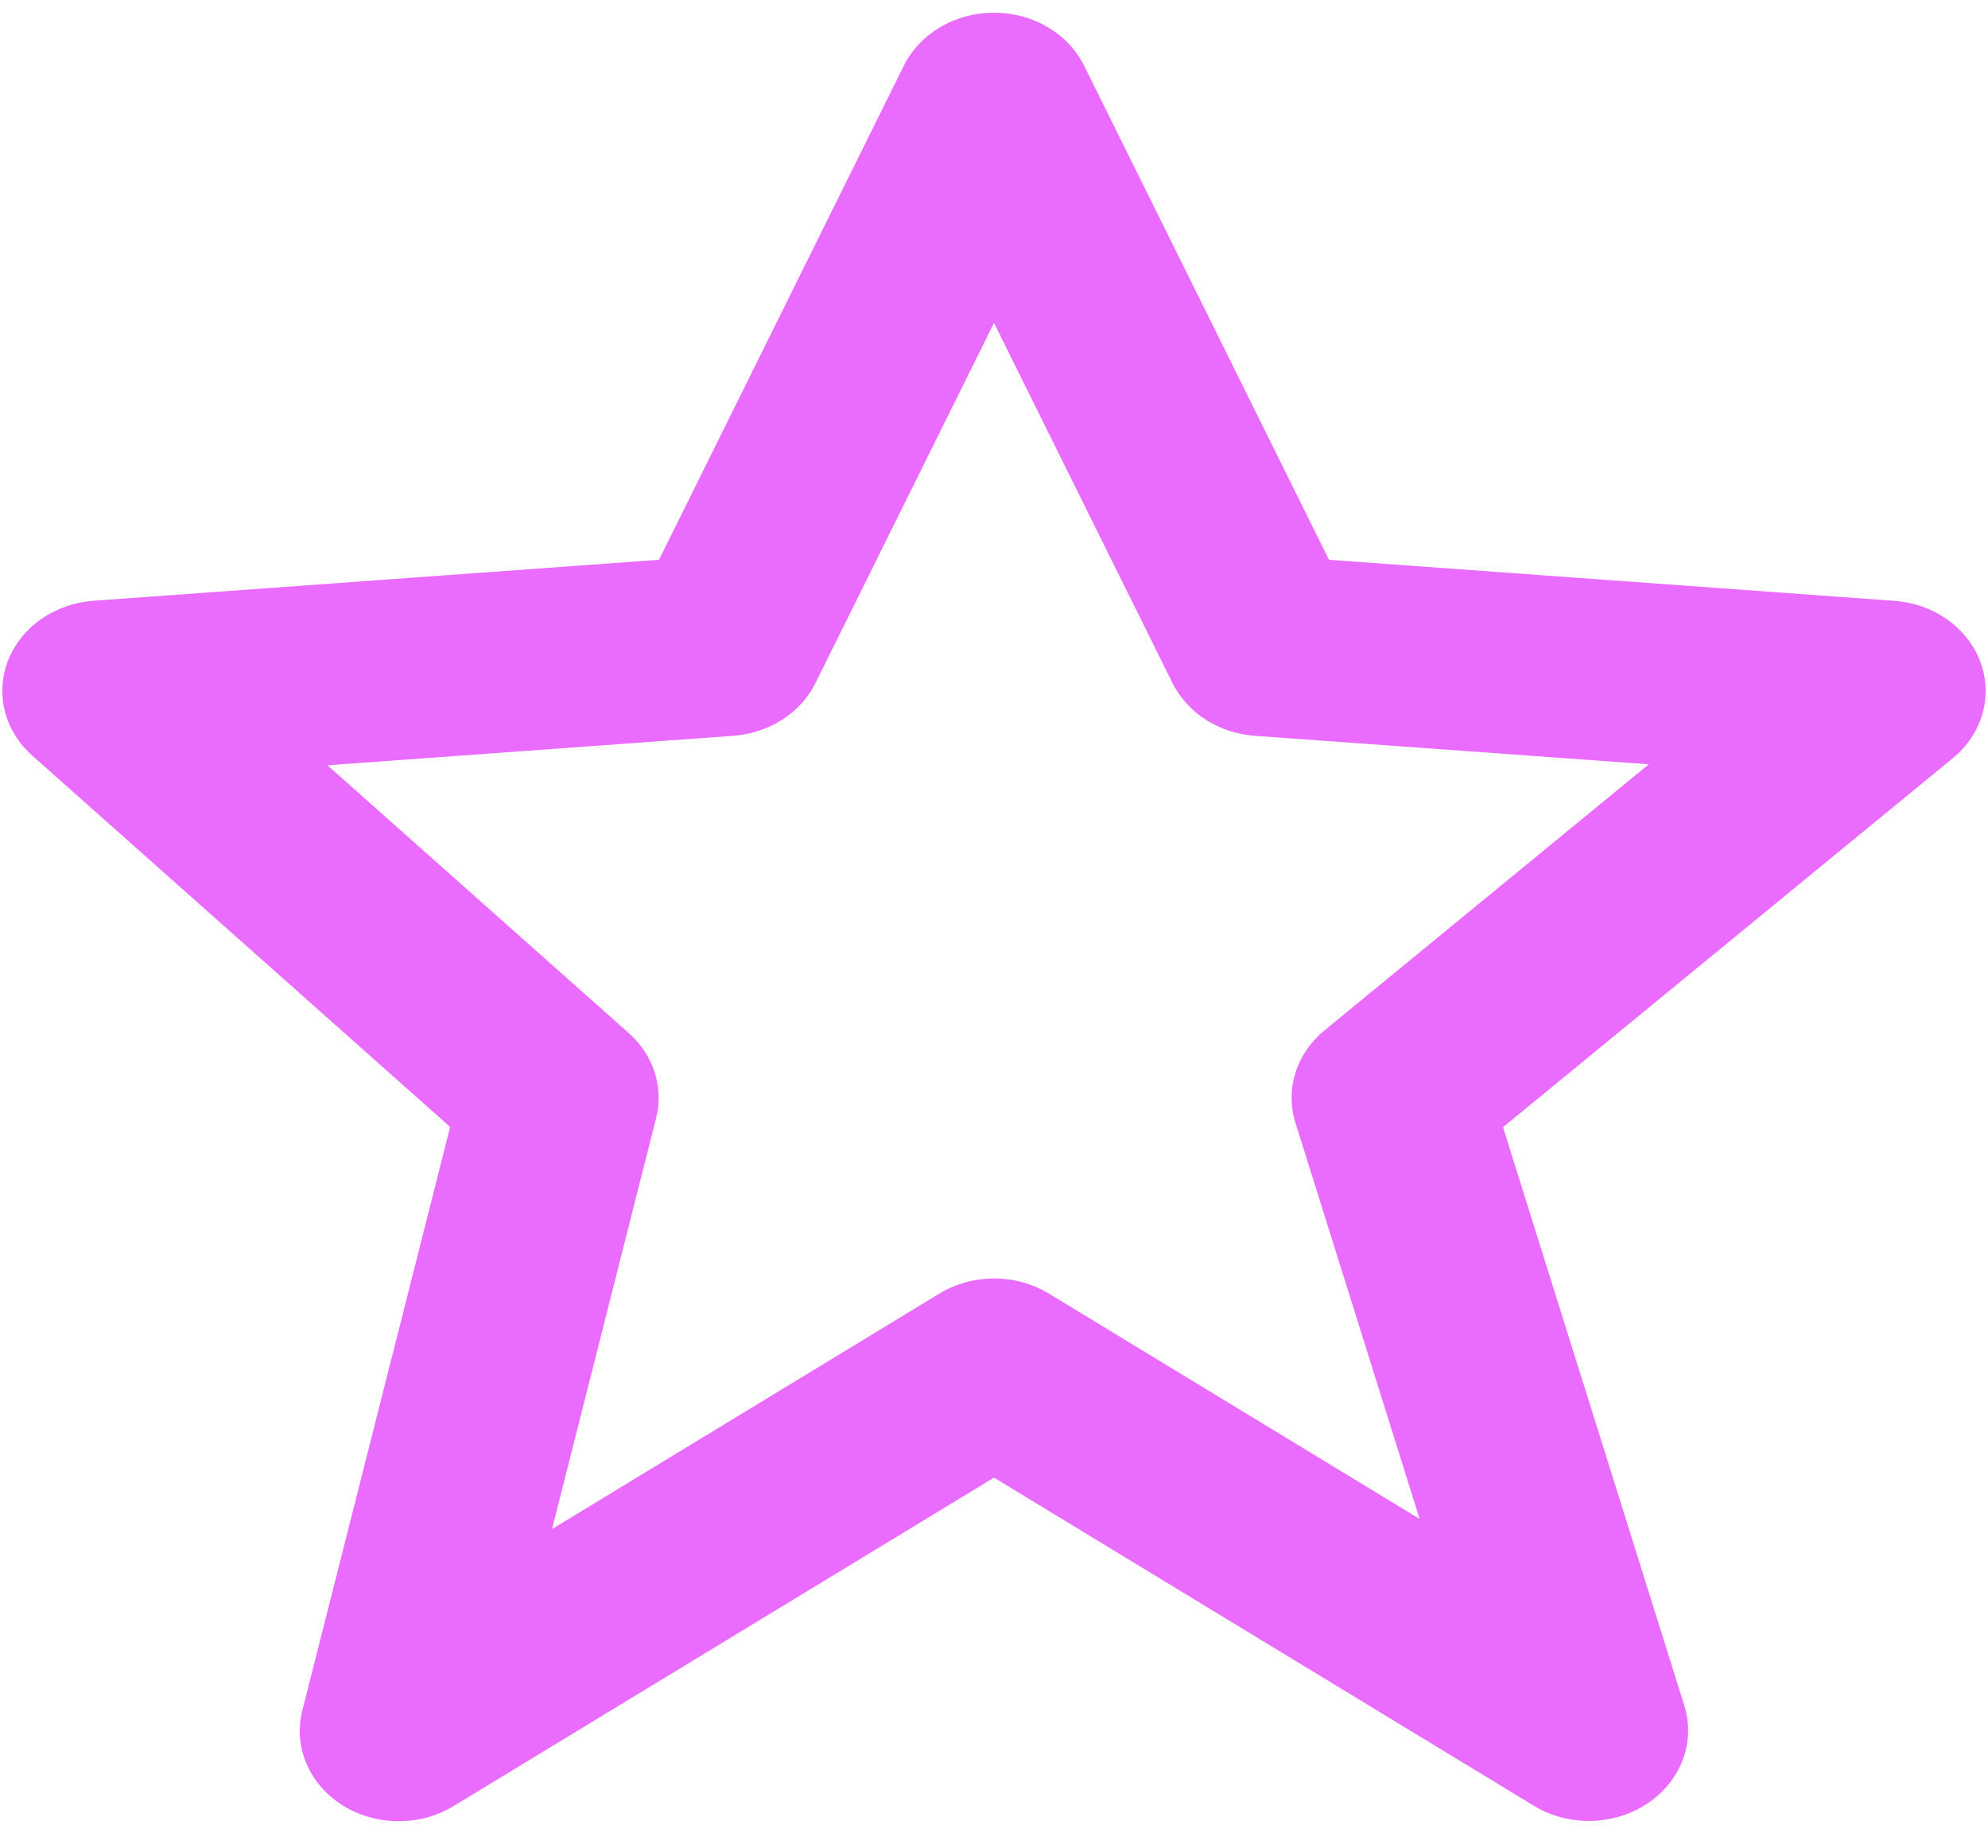 <svg width="71" height="66" viewBox="0 0 71 66" fill="none" xmlns="http://www.w3.org/2000/svg">
<path d="M16.077 40.249L10.8 61.082C10.637 61.713 10.686 62.374 10.941 62.979C11.196 63.584 11.645 64.105 12.23 64.473C12.815 64.842 13.508 65.041 14.219 65.045C14.93 65.049 15.626 64.857 16.215 64.495L35.5 52.774L54.784 64.495C55.387 64.86 56.099 65.048 56.823 65.034C57.547 65.019 58.248 64.803 58.834 64.414C59.419 64.025 59.859 63.482 60.096 62.858C60.332 62.234 60.354 61.559 60.157 60.924L53.679 40.258L69.744 27.078C70.259 26.655 70.626 26.105 70.801 25.494C70.976 24.883 70.951 24.239 70.728 23.641C70.506 23.043 70.096 22.518 69.55 22.13C69.004 21.742 68.345 21.509 67.655 21.459L47.464 19.993L38.726 2.36C38.448 1.792 37.995 1.31 37.422 0.972C36.85 0.633 36.182 0.453 35.5 0.453C34.818 0.453 34.15 0.633 33.577 0.972C33.005 1.31 32.552 1.792 32.273 2.36L23.536 19.993L3.345 21.456C2.667 21.505 2.018 21.731 1.477 22.107C0.936 22.484 0.525 22.994 0.294 23.578C0.063 24.161 0.021 24.793 0.173 25.398C0.325 26.002 0.665 26.554 1.153 26.987L16.077 40.249ZM26.182 26.28C26.814 26.235 27.421 26.035 27.939 25.702C28.458 25.369 28.869 24.915 29.128 24.388L35.5 11.533L41.871 24.388C42.131 24.915 42.542 25.369 43.06 25.702C43.579 26.035 44.186 26.235 44.818 26.28L58.885 27.297L47.301 36.803C46.295 37.63 45.895 38.902 46.263 40.09L50.701 54.249L37.469 46.206C36.888 45.851 36.205 45.661 35.505 45.661C34.806 45.661 34.122 45.851 33.541 46.206L19.715 54.611L23.433 39.932C23.57 39.392 23.551 38.83 23.38 38.298C23.209 37.766 22.891 37.284 22.456 36.897L11.696 27.333L26.182 26.28Z" fill="#EA6CFF"/>
</svg>
